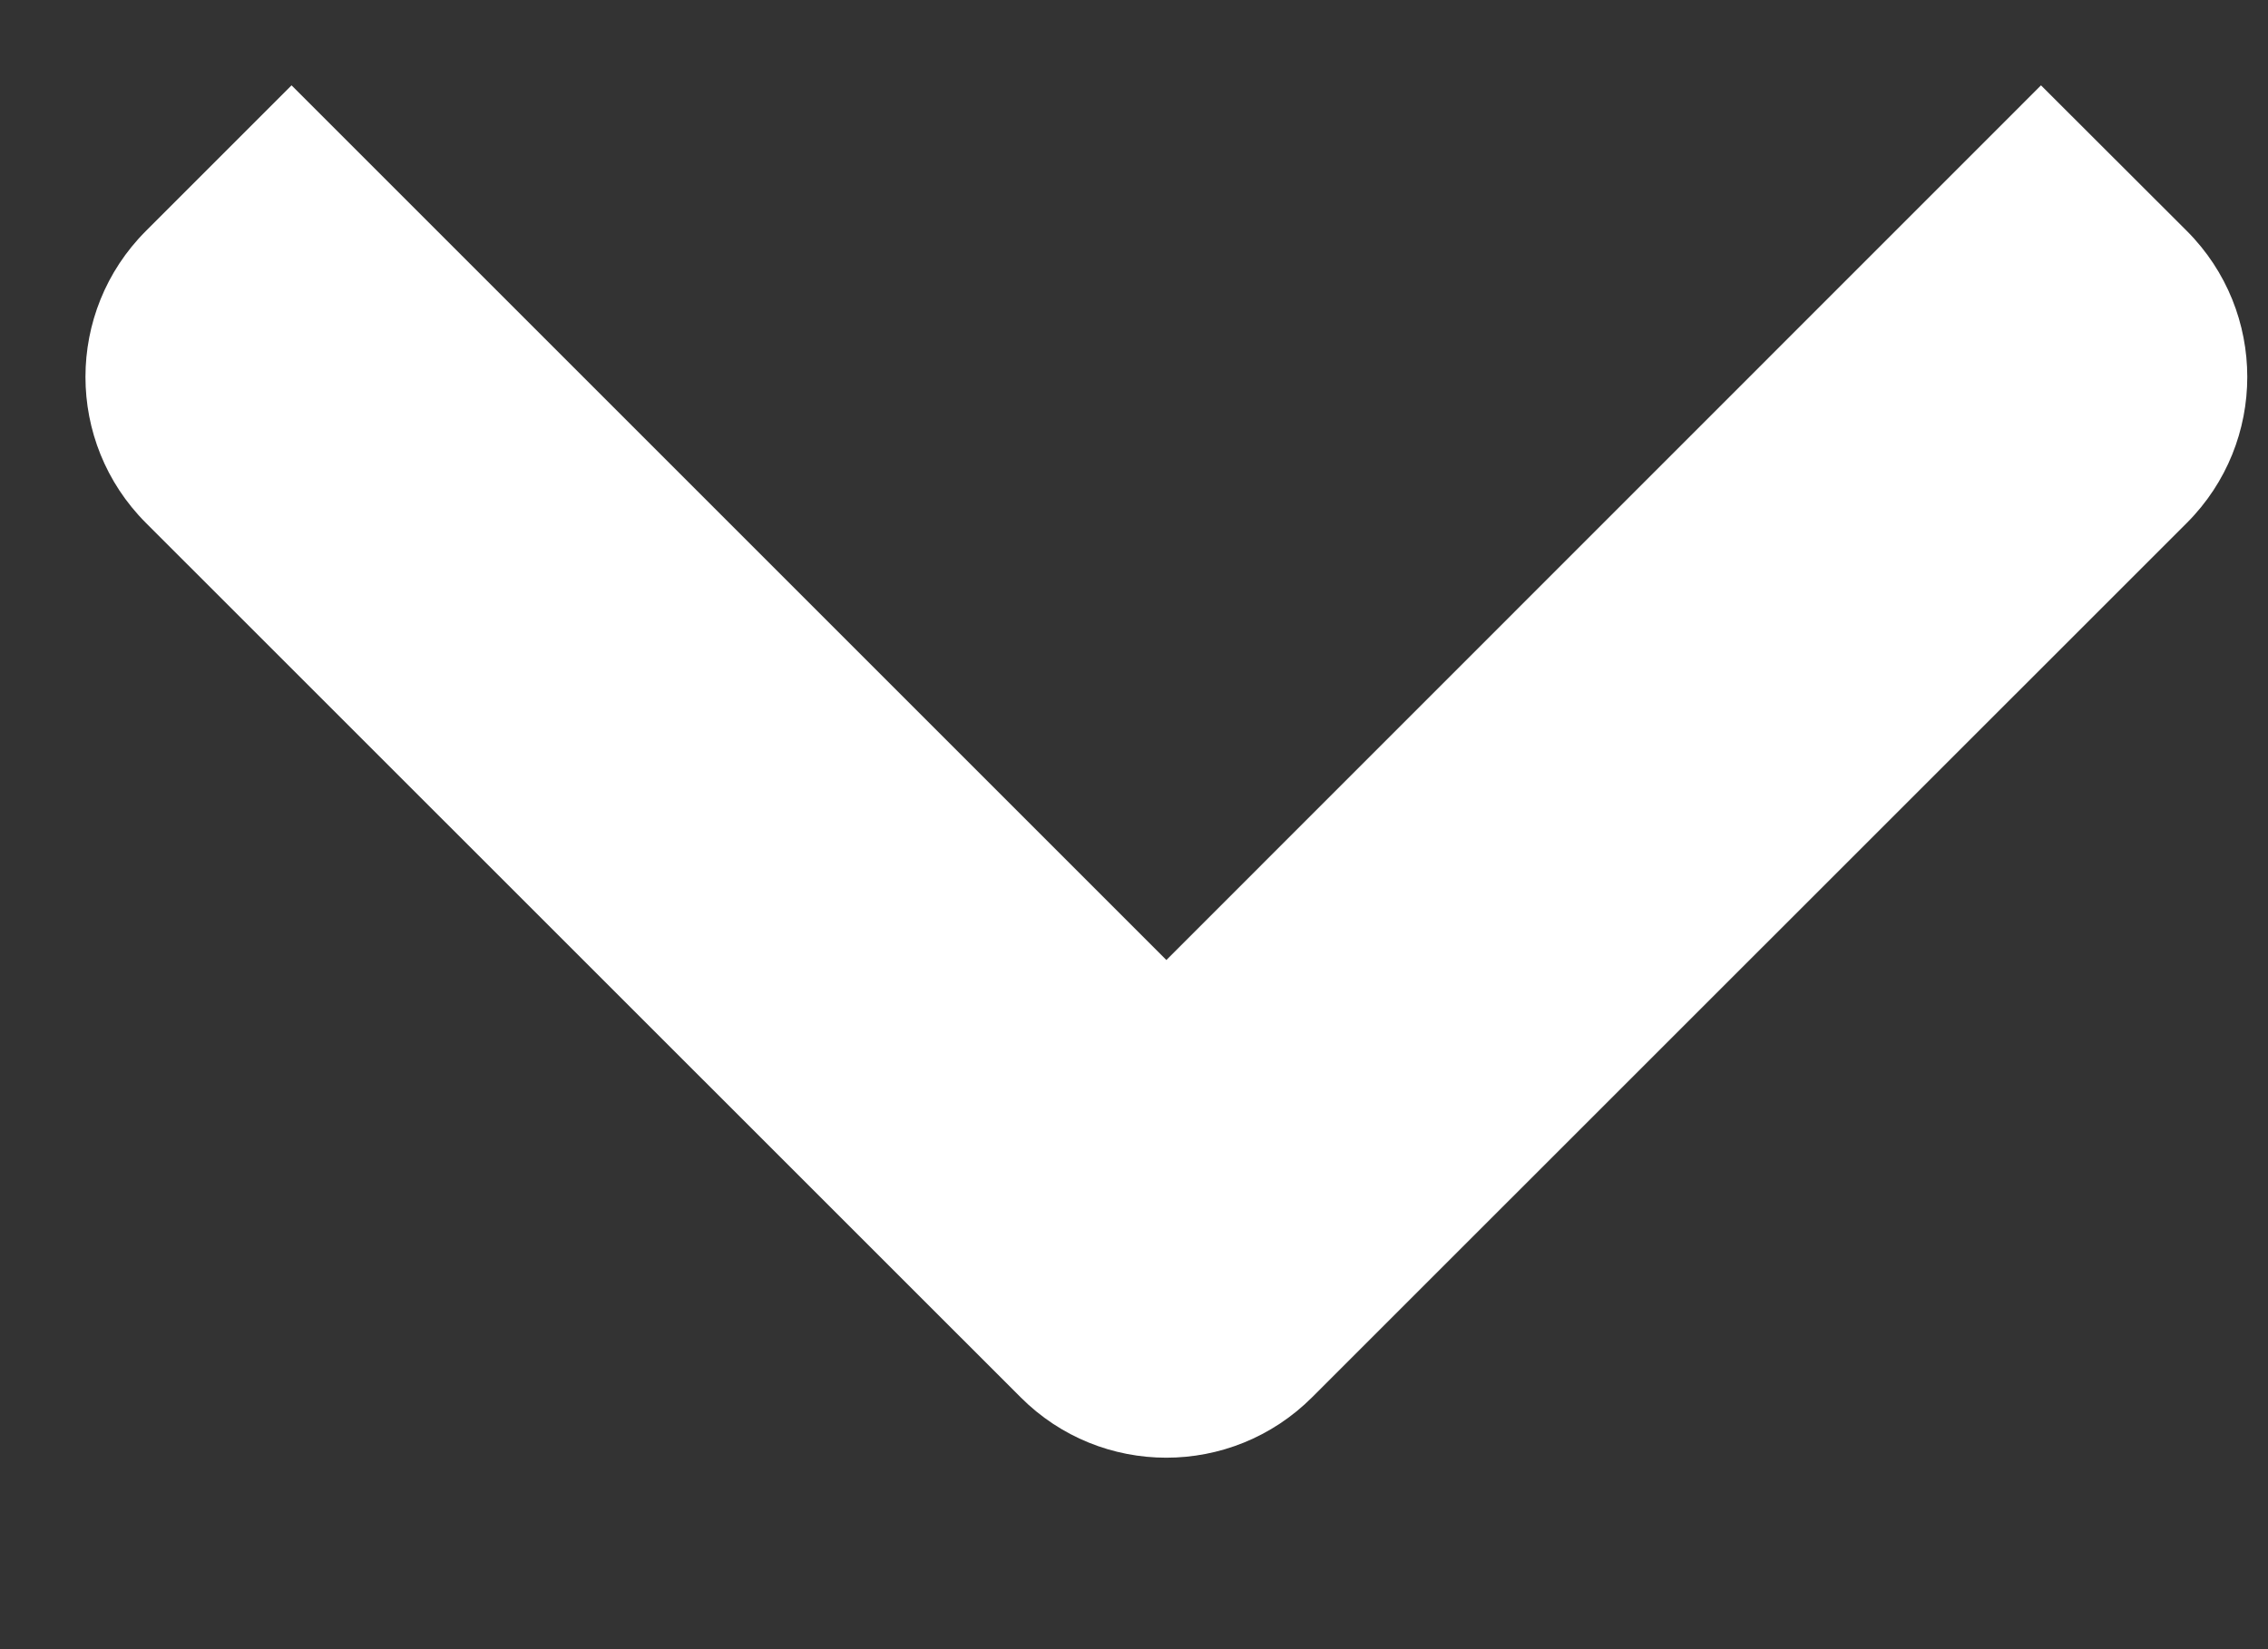 <svg width="11" height="8" viewBox="0 0 11 8" fill="none" xmlns="http://www.w3.org/2000/svg">
    <rect x="0" y="0" width="11" height="8" fill="#333333" stroke="none"/>
    <path fill-rule="evenodd" clip-rule="evenodd" d="M10.607 2.536C10.997 2.145 10.997 1.512 10.607 1.121L9.899 0.414L5.657 4.657L1.414 0.414L0.707 1.121C0.317 1.512 0.317 2.145 0.707 2.536L4.95 6.778C5.34 7.169 5.973 7.169 6.364 6.778L10.607 2.536Z" fill="white"/>
</svg>
